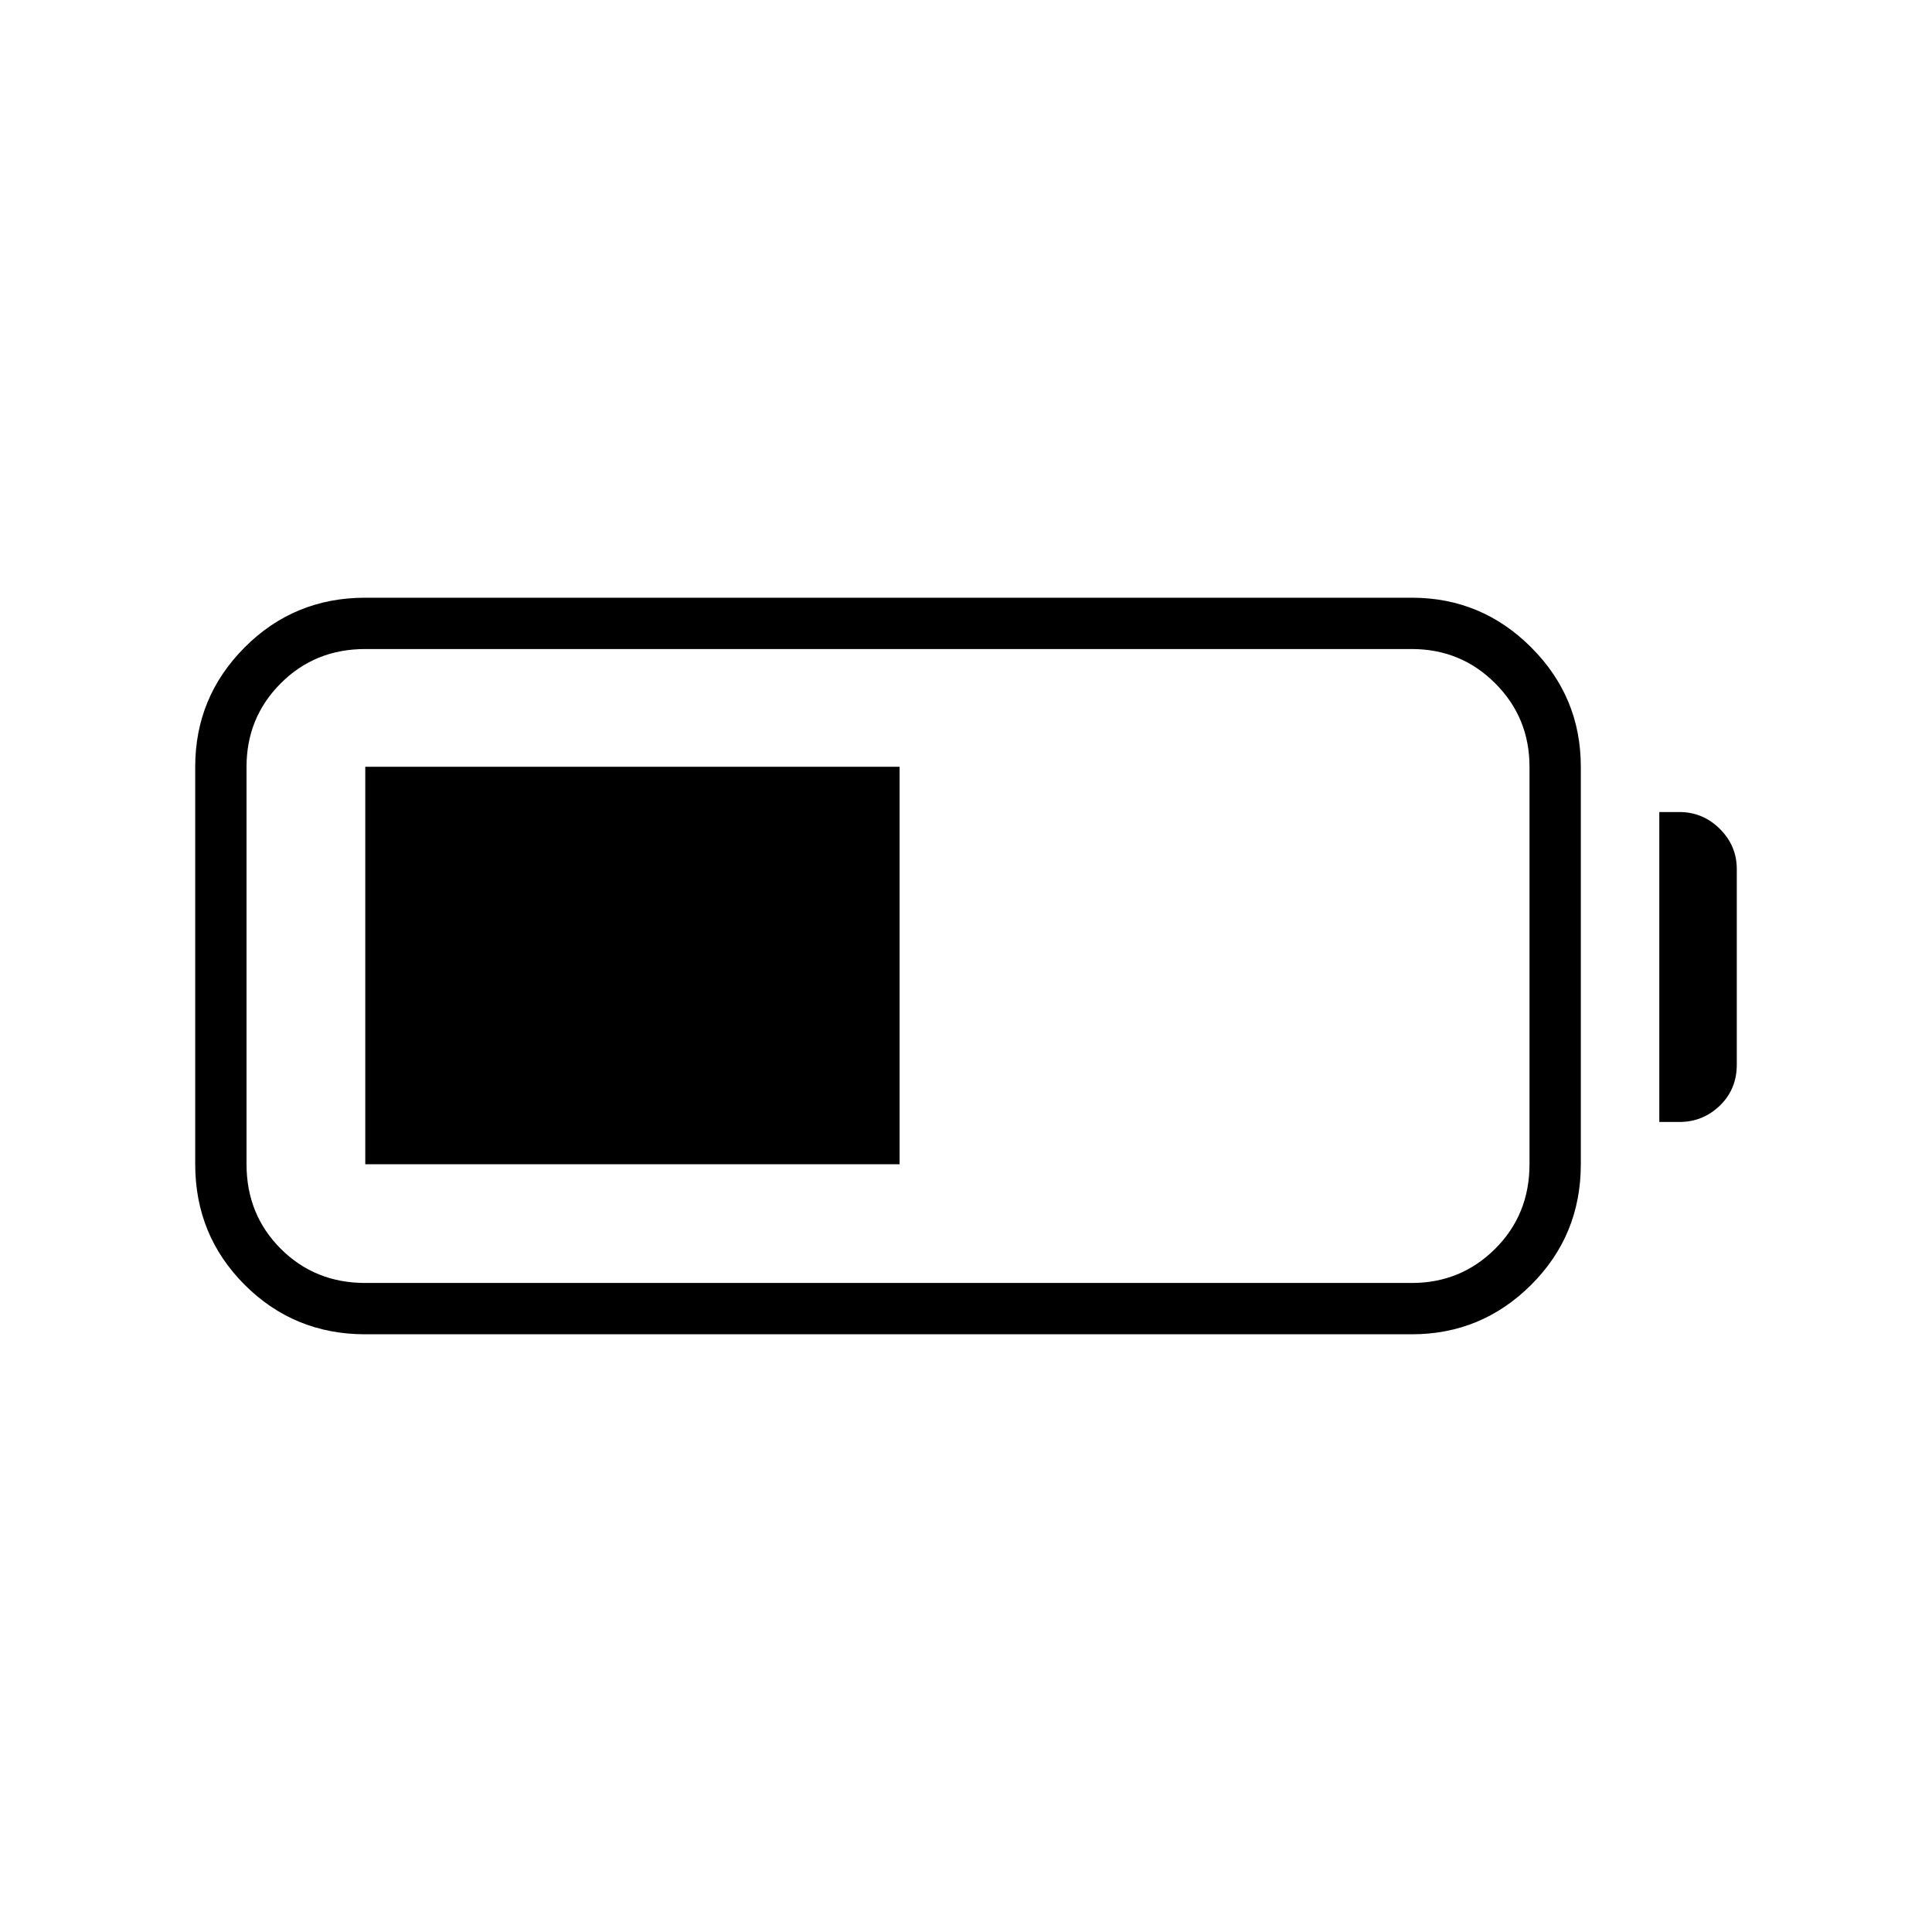 <svg xmlns="http://www.w3.org/2000/svg" height="24" viewBox="0 -960 960 960" width="24"><path d="M181.5-297q-35.33 0-59.92-24.58Q97-346.17 97-381.5V-579q0-34.67 24.58-59.33Q146.17-663 181.5-663h520q34.67 0 59.33 24.67Q785.5-613.67 785.5-579v197.5q0 35.33-24.67 59.92Q736.17-297 701.5-297h-520Zm0-25.5h520q24.42 0 41.46-17t17.04-42V-579q0-24.42-17.04-41.46T701.5-637.5h-520q-25 0-42 17.04t-17 41.46v197.5q0 25 17 42t42 17Zm643-80v-154h10q11.67 0 20.09 8.38 8.41 8.37 8.41 19.99V-431q0 12.25-8.41 20.37-8.42 8.13-20.09 8.13h-10Zm-643 21V-579H447v197.5H181.5Z"/></svg>